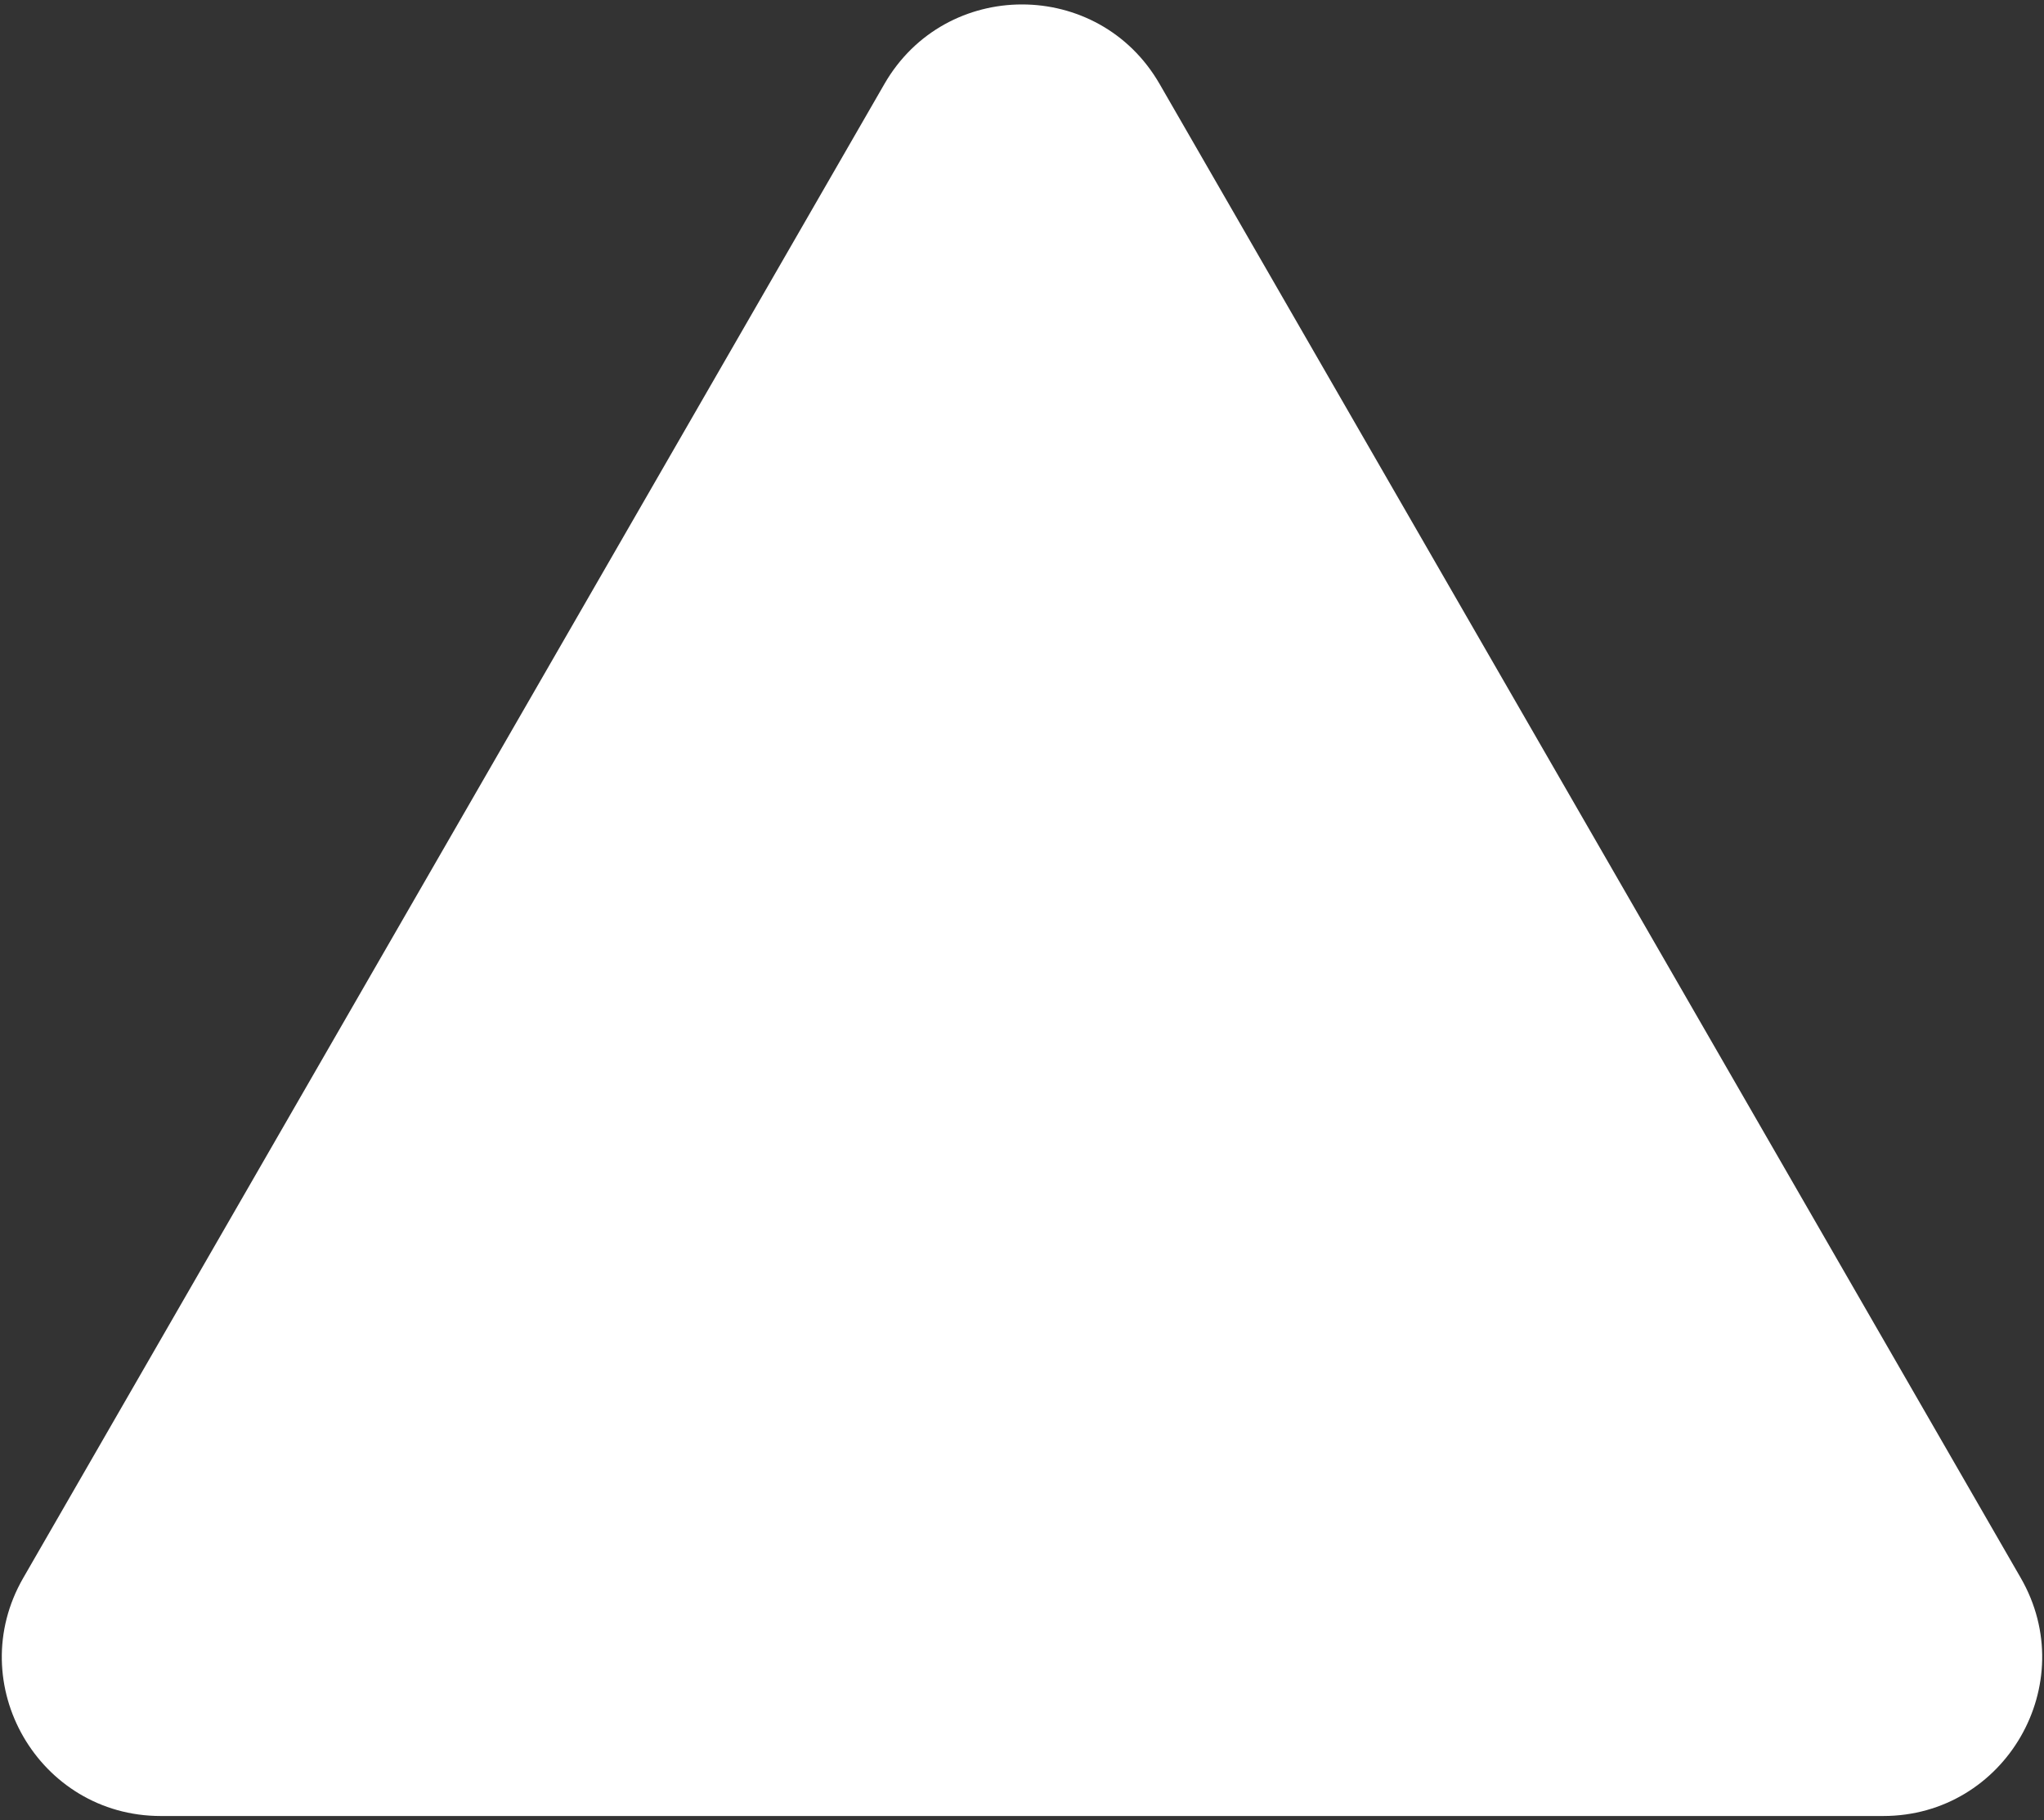 <svg xmlns="http://www.w3.org/2000/svg" xmlns:xlink="http://www.w3.org/1999/xlink" width="502" height="447" viewBox="0 0 502 447" transform="matrix(1, 0, 0, 1, 0, 0)">
  <rect x="0" y="0" width="502" height="447" fill="#333333" stroke="none"/>
  <defs fill="#ffffff">
    <clipPath id="clip-path" fill="#ffffff">
      <rect id="Rectangle_8" data-name="Rectangle 8" width="502" height="447" transform="translate(-1242 -447)" fill="#ffffff" stroke="#ffffff" stroke-width="1"/>
    </clipPath>
  </defs>
  <g id="Mask_Group_2" data-name="Mask Group 2" transform="translate(1242 447)" clip-path="url(#clip-path)">
    <path id="Polygon_1" data-name="Polygon 1" d="M245.212,58.615c15.005-26.031,52.571-26.031,67.576,0l211.5,366.908c14.988,26-3.778,58.477-33.788,58.477H67.5c-30.01,0-48.776-32.477-33.788-58.477Z" transform="translate(-1270 -485)" fill="#ffffff"/>
  </g>
</svg>